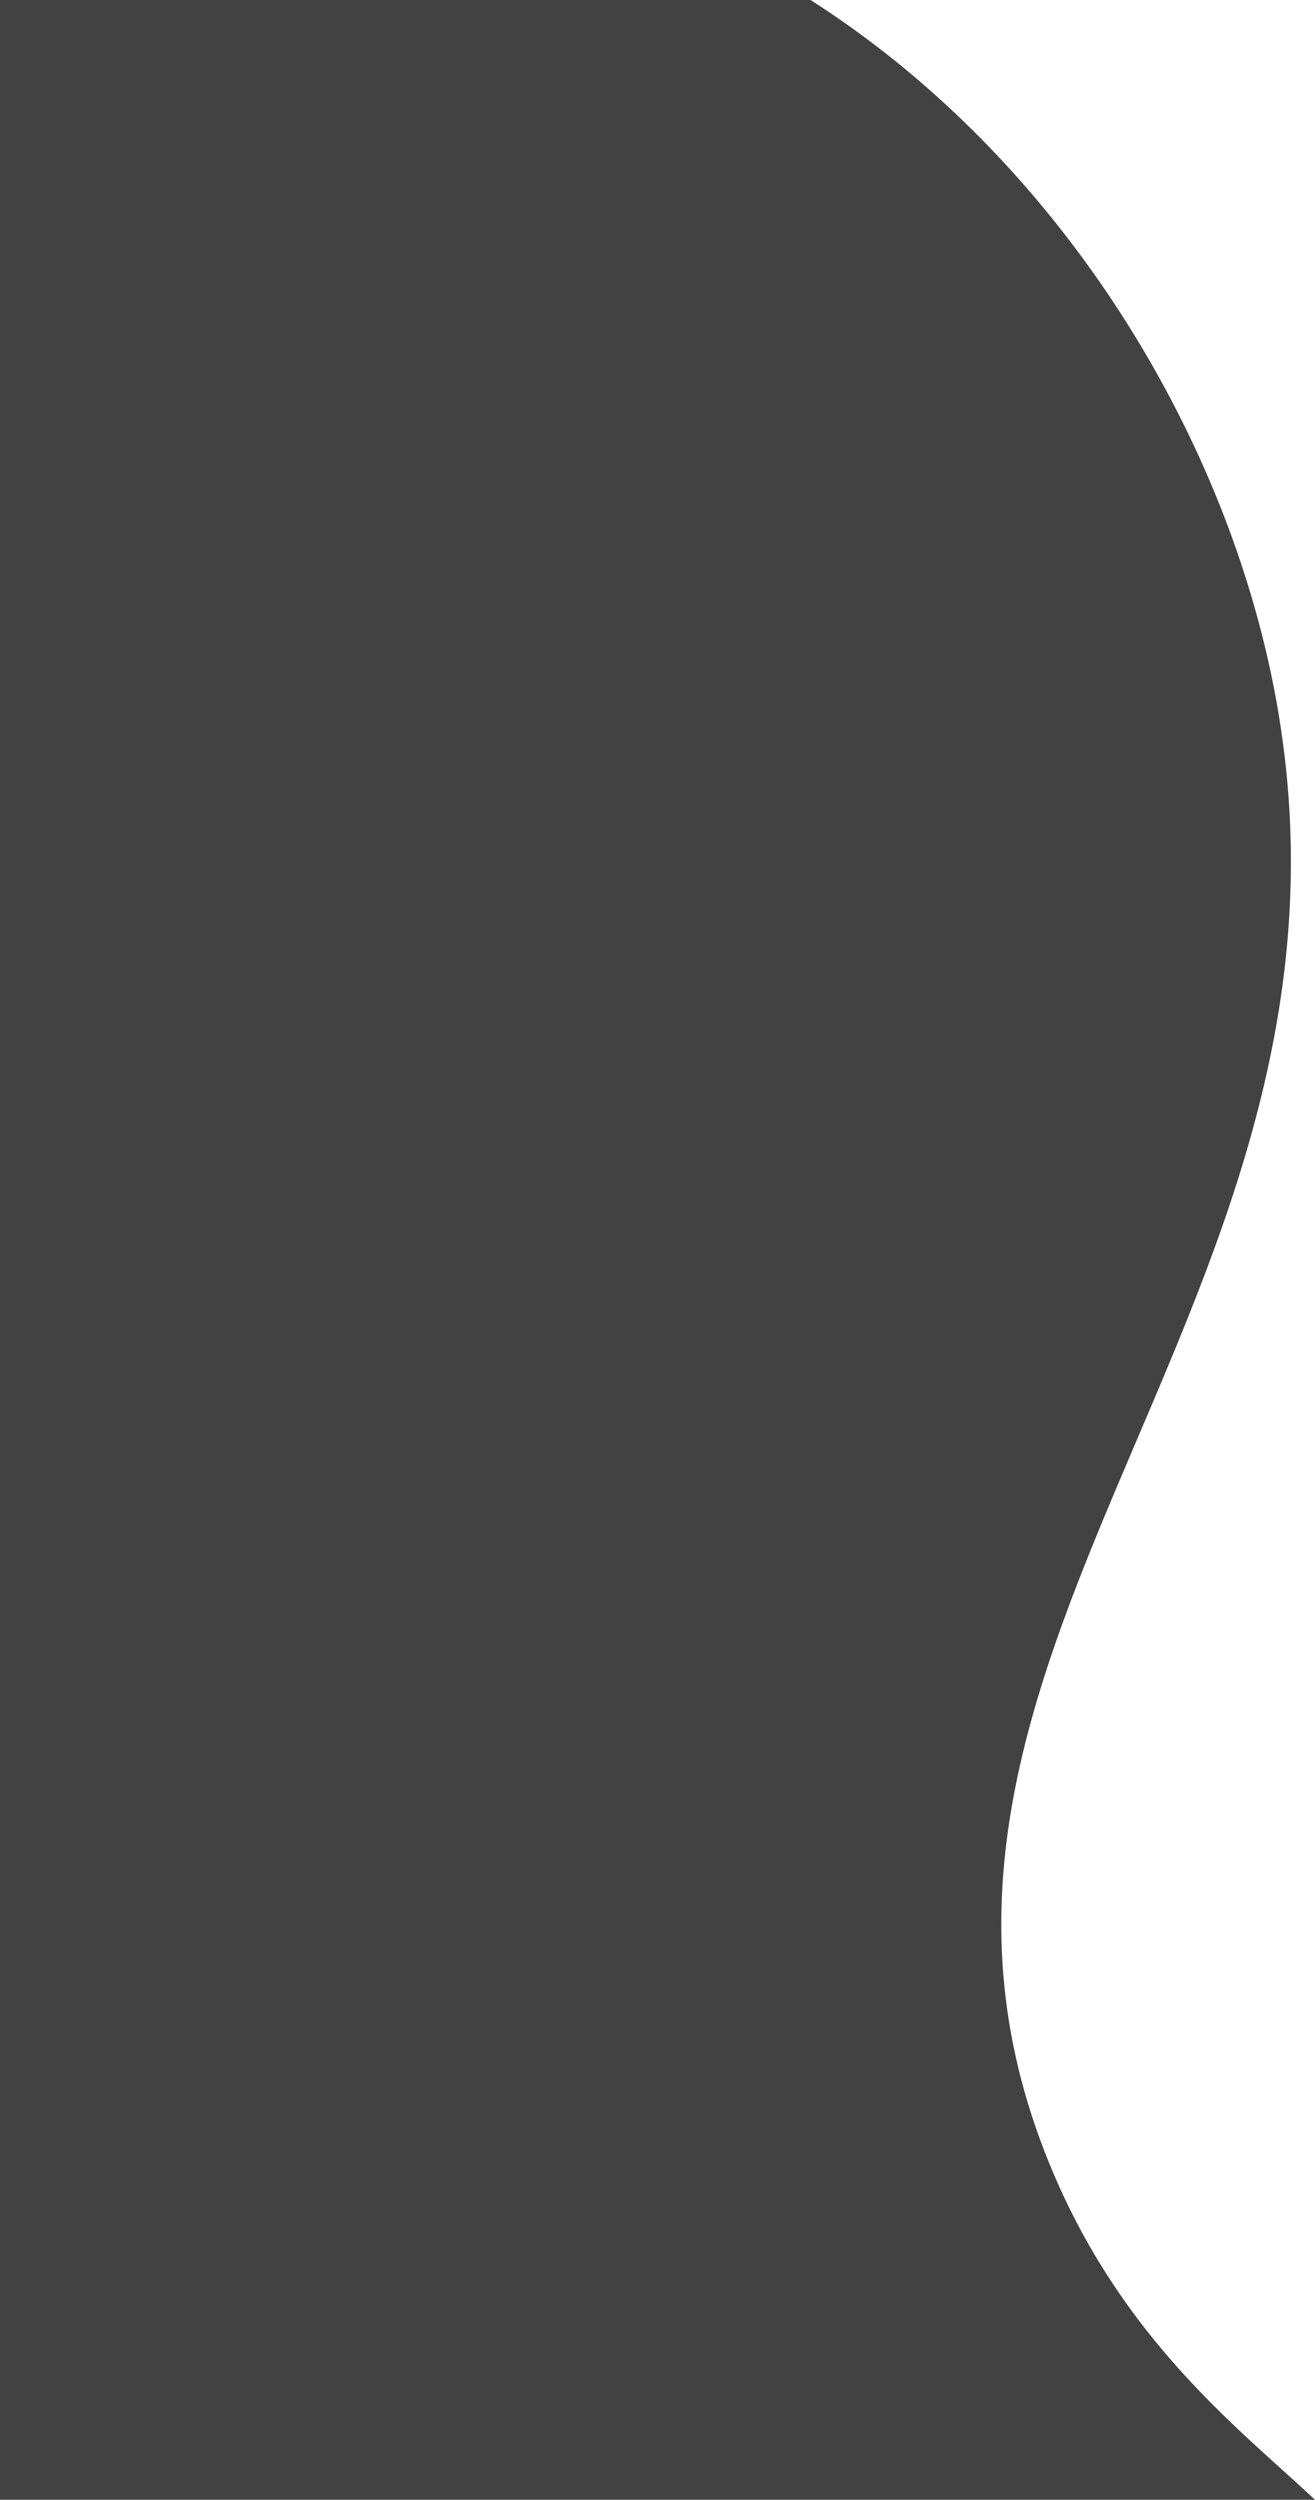 <?xml version="1.0" encoding="UTF-8"?>
<svg id="_Шар_2" data-name="Шар 2" xmlns="http://www.w3.org/2000/svg" viewBox="0 0 569 1081">
  <defs>
    <style>
      .cls-1 {
        fill: #424242;
      }
    </style>
  </defs>
  <g id="_Шар_1-2" data-name="Шар 1">
    <path class="cls-1" d="M569,1081H0V0H350.72c102.16,65.2,172.71,175.64,197.64,284,62.62,272.26-187.02,425.85-94.15,652,31.16,75.89,82.2,114.41,114.79,145Z"/>
  </g>
</svg>